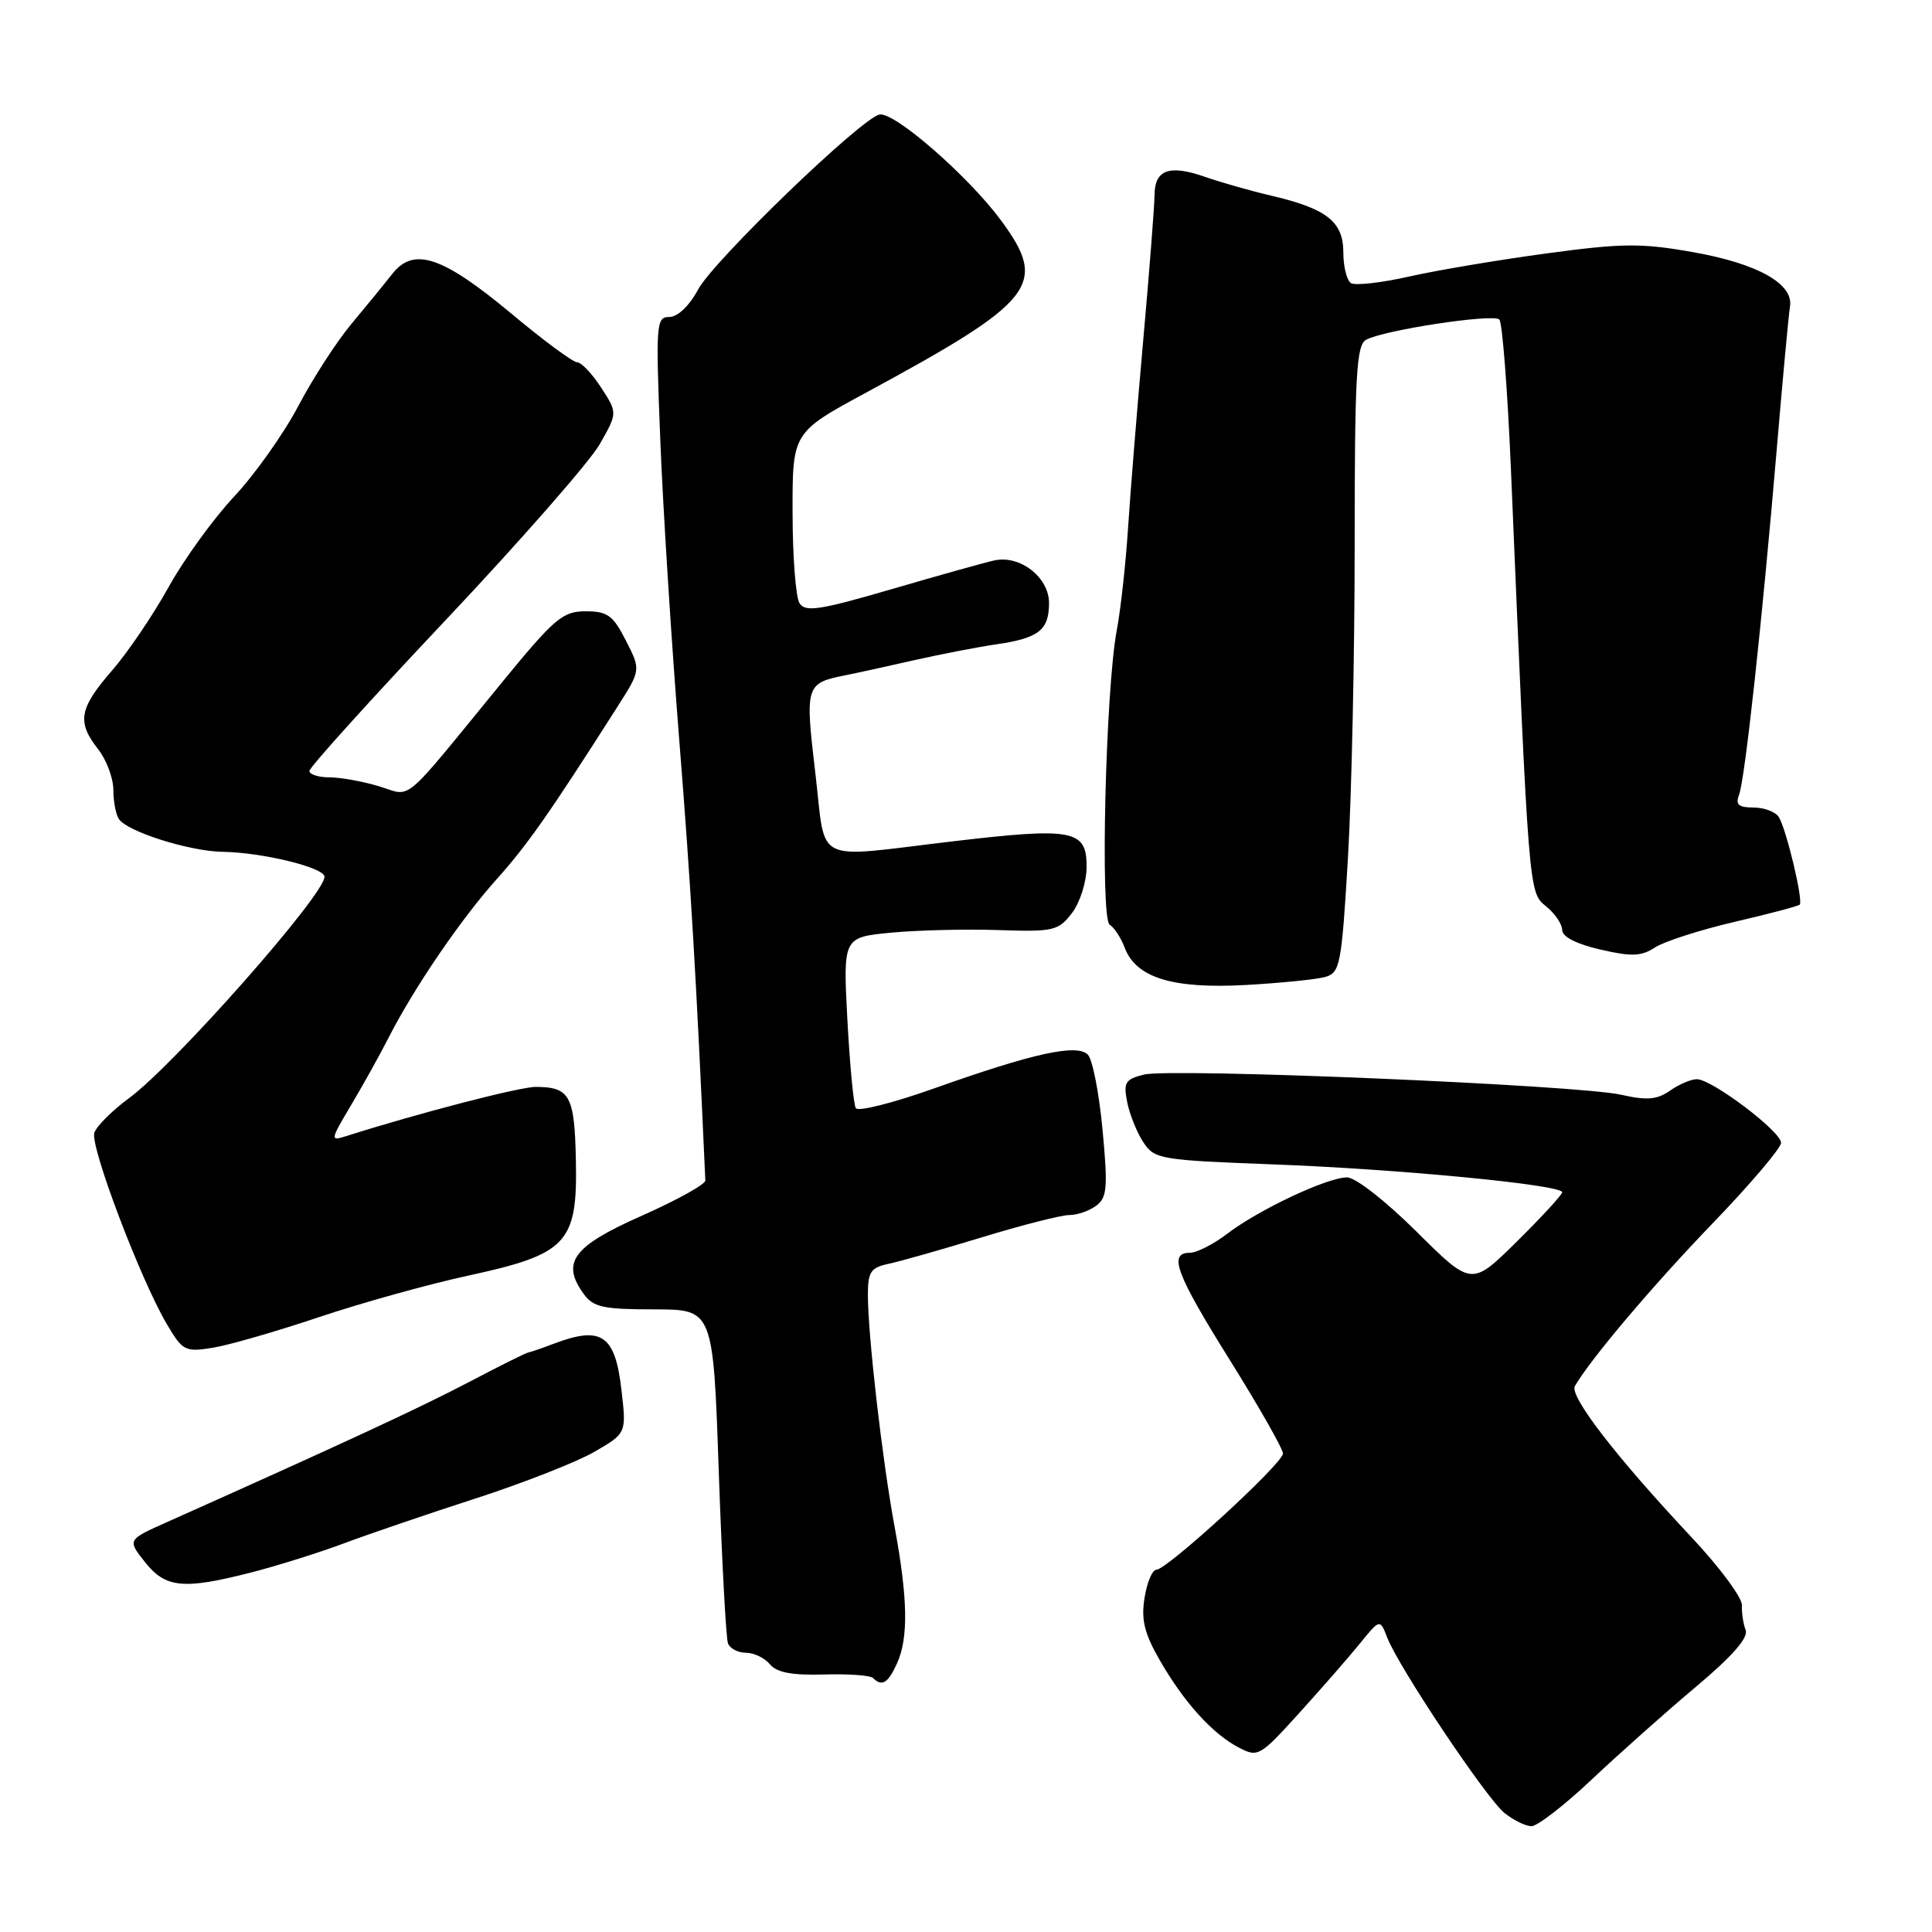 <?xml version="1.0" encoding="UTF-8" standalone="no"?>
<!DOCTYPE svg PUBLIC "-//W3C//DTD SVG 1.1//EN" "http://www.w3.org/Graphics/SVG/1.1/DTD/svg11.dtd" >
<svg xmlns="http://www.w3.org/2000/svg" xmlns:xlink="http://www.w3.org/1999/xlink" version="1.1" viewBox="0 0 256 256">
 <g >
 <path fill="currentColor"
d=" M 210.96 235.75 C 214.61 232.31 220.80 226.80 224.73 223.50 C 229.52 219.48 231.69 217.01 231.31 216.00 C 230.99 215.18 230.77 213.69 230.81 212.69 C 230.85 211.70 227.85 207.65 224.13 203.69 C 214.16 193.07 207.91 184.97 208.68 183.66 C 210.82 179.99 219.04 170.29 226.94 162.09 C 231.92 156.92 236.00 152.12 236.00 151.43 C 236.00 149.92 226.83 143.00 224.84 143.00 C 224.07 143.00 222.47 143.68 221.28 144.52 C 219.56 145.72 218.22 145.83 214.81 145.06 C 209.12 143.77 155.15 141.49 151.56 142.39 C 149.10 143.01 148.84 143.44 149.36 146.04 C 149.68 147.66 150.64 150.05 151.49 151.34 C 152.97 153.60 153.66 153.72 168.76 154.29 C 185.38 154.91 207.00 157.00 207.00 157.98 C 207.00 158.30 204.30 161.24 201.00 164.50 C 194.99 170.44 194.99 170.44 187.72 163.22 C 183.59 159.12 179.60 156.00 178.48 156.01 C 175.86 156.02 166.81 160.28 162.64 163.46 C 160.81 164.86 158.57 166.00 157.66 166.00 C 154.77 166.00 155.81 168.77 163.00 180.28 C 166.85 186.45 170.00 191.99 170.00 192.60 C 170.00 193.90 154.64 208.00 153.22 208.00 C 152.69 208.00 151.99 209.67 151.66 211.71 C 151.19 214.61 151.62 216.41 153.66 219.96 C 156.86 225.54 160.65 229.74 164.13 231.55 C 166.68 232.89 166.93 232.75 172.13 227.01 C 175.08 223.76 178.70 219.61 180.17 217.80 C 182.85 214.50 182.85 214.50 183.82 217.00 C 185.34 220.93 196.96 238.31 199.35 240.23 C 200.53 241.18 202.14 241.97 202.92 241.98 C 203.70 241.99 207.32 239.19 210.96 235.75 Z  M 118.84 220.45 C 120.39 217.06 120.30 211.86 118.55 202.36 C 116.91 193.54 115.00 176.91 115.00 171.56 C 115.00 168.53 115.38 167.96 117.75 167.46 C 119.26 167.14 124.84 165.56 130.14 163.94 C 135.44 162.32 140.64 161.00 141.69 161.00 C 142.75 161.00 144.36 160.44 145.27 159.75 C 146.70 158.67 146.81 157.33 146.09 149.68 C 145.64 144.84 144.76 140.36 144.14 139.74 C 142.68 138.28 136.88 139.56 123.72 144.24 C 118.34 146.15 113.70 147.32 113.40 146.84 C 113.10 146.36 112.60 141.06 112.28 135.08 C 111.71 124.19 111.71 124.19 118.11 123.58 C 121.62 123.25 128.01 123.09 132.30 123.24 C 139.59 123.48 140.23 123.34 142.03 121.00 C 143.10 119.60 143.97 116.89 143.98 114.86 C 144.01 109.95 142.20 109.60 126.27 111.48 C 107.41 113.70 109.50 114.74 108.03 102.38 C 106.66 90.83 106.75 90.53 112.00 89.48 C 113.38 89.21 117.42 88.32 121.00 87.51 C 124.58 86.70 129.53 85.74 132.00 85.38 C 137.64 84.56 139.00 83.50 139.00 79.90 C 139.00 76.50 135.16 73.51 131.75 74.26 C 130.51 74.53 124.40 76.24 118.17 78.06 C 108.61 80.85 106.70 81.14 105.94 79.93 C 105.44 79.14 105.02 73.73 105.02 67.91 C 105.00 57.31 105.00 57.31 114.75 52.03 C 137.24 39.86 138.91 37.72 132.66 29.23 C 128.32 23.34 118.46 14.75 116.53 15.18 C 114.05 15.73 94.57 34.52 92.51 38.35 C 91.34 40.53 89.80 42.00 88.69 42.00 C 86.94 42.00 86.88 42.87 87.49 58.25 C 87.84 67.19 88.97 85.07 90.00 98.00 C 91.54 117.33 92.25 129.38 93.46 156.42 C 93.48 156.93 89.67 159.04 85.00 161.11 C 75.88 165.15 74.30 167.30 77.38 171.50 C 78.62 173.21 79.99 173.50 86.67 173.50 C 94.50 173.50 94.50 173.50 95.24 195.00 C 95.65 206.82 96.20 217.06 96.46 217.75 C 96.72 218.44 97.80 219.00 98.85 219.00 C 99.90 219.00 101.33 219.69 102.02 220.53 C 102.93 221.62 104.95 222.00 109.16 221.88 C 112.39 221.78 115.33 221.99 115.68 222.35 C 116.86 223.52 117.66 223.04 118.84 220.45 Z  M 33.17 208.39 C 36.65 207.50 42.20 205.76 45.50 204.53 C 48.80 203.29 56.67 200.61 63.00 198.56 C 69.33 196.51 76.41 193.73 78.75 192.38 C 83.01 189.91 83.01 189.91 82.35 184.21 C 81.51 176.85 79.72 175.64 73.32 178.07 C 71.77 178.66 70.28 179.17 70.00 179.21 C 69.72 179.24 66.12 181.04 62.00 183.20 C 55.53 186.59 45.35 191.31 22.19 201.66 C 16.87 204.03 16.87 204.03 19.19 206.96 C 21.92 210.42 24.26 210.66 33.17 208.39 Z  M 42.26 174.53 C 47.89 172.64 56.77 170.17 61.98 169.04 C 75.15 166.19 76.52 164.74 76.31 153.85 C 76.14 145.18 75.53 144.04 71.00 144.02 C 68.93 144.00 55.44 147.50 45.94 150.52 C 43.71 151.23 43.73 151.14 46.56 146.37 C 48.15 143.69 50.37 139.70 51.49 137.50 C 54.86 130.89 61.05 121.81 65.81 116.50 C 69.89 111.94 72.75 107.87 81.82 93.64 C 84.92 88.77 84.92 88.77 82.94 84.89 C 81.23 81.53 80.50 81.00 77.59 81.00 C 74.54 81.00 73.47 81.92 66.36 90.61 C 52.95 107.00 54.70 105.53 50.20 104.18 C 48.04 103.53 45.08 103.00 43.63 103.00 C 42.19 103.00 41.00 102.62 41.00 102.15 C 41.00 101.68 49.12 92.69 59.05 82.17 C 68.97 71.65 78.16 61.16 79.46 58.87 C 81.83 54.71 81.83 54.71 79.66 51.37 C 78.47 49.53 77.04 48.02 76.49 48.01 C 75.93 48.01 72.02 45.12 67.80 41.59 C 58.65 33.96 54.83 32.67 51.99 36.28 C 50.93 37.63 48.48 40.63 46.54 42.95 C 44.61 45.26 41.44 50.16 39.51 53.83 C 37.57 57.50 33.75 62.89 31.01 65.81 C 28.27 68.74 24.36 74.14 22.33 77.81 C 20.29 81.49 16.91 86.48 14.81 88.89 C 10.48 93.88 10.17 95.67 13.00 99.27 C 14.10 100.67 15.01 103.09 15.02 104.66 C 15.02 106.22 15.36 107.97 15.77 108.55 C 16.93 110.22 25.12 112.80 29.50 112.87 C 34.85 112.96 43.00 114.96 43.00 116.18 C 43.00 118.57 23.13 141.07 17.11 145.50 C 14.87 147.15 12.79 149.22 12.50 150.10 C 11.91 151.85 18.60 169.52 22.11 175.46 C 24.20 179.00 24.53 179.17 28.17 178.59 C 30.29 178.25 36.63 176.42 42.26 174.53 Z  M 175.61 129.45 C 177.57 128.88 177.77 127.85 178.61 113.67 C 179.10 105.33 179.50 86.66 179.50 72.18 C 179.50 49.83 179.73 45.74 181.00 45.03 C 183.32 43.74 197.86 41.53 198.67 42.34 C 199.07 42.74 199.76 51.71 200.21 62.28 C 202.59 118.66 202.55 118.22 204.86 120.09 C 206.04 121.04 207.00 122.46 207.00 123.24 C 207.00 124.12 208.90 125.10 212.05 125.82 C 216.20 126.78 217.48 126.73 219.30 125.54 C 220.51 124.75 225.24 123.23 229.80 122.16 C 234.37 121.10 238.27 120.07 238.47 119.87 C 238.97 119.36 236.68 109.78 235.69 108.25 C 235.25 107.56 233.74 107.00 232.33 107.00 C 230.37 107.00 229.93 106.62 230.43 105.33 C 231.21 103.30 233.49 82.36 235.43 59.50 C 236.22 50.15 237.01 41.66 237.18 40.64 C 237.70 37.62 232.93 34.94 224.39 33.42 C 217.50 32.20 215.05 32.21 205.00 33.57 C 198.68 34.42 190.47 35.80 186.77 36.63 C 183.08 37.47 179.59 37.86 179.02 37.52 C 178.46 37.17 178.00 35.34 178.00 33.46 C 178.00 29.38 175.82 27.66 168.50 25.94 C 165.75 25.30 161.78 24.17 159.69 23.44 C 154.92 21.78 153.01 22.47 152.98 25.86 C 152.97 27.31 152.30 35.92 151.49 45.00 C 150.68 54.08 149.77 65.33 149.47 70.00 C 149.17 74.67 148.50 80.75 147.98 83.50 C 146.49 91.40 145.76 121.74 147.04 122.53 C 147.64 122.89 148.53 124.27 149.03 125.58 C 150.54 129.56 155.35 131.04 165.00 130.52 C 169.68 130.26 174.45 129.78 175.61 129.45 Z "/>
</g>
</svg>
